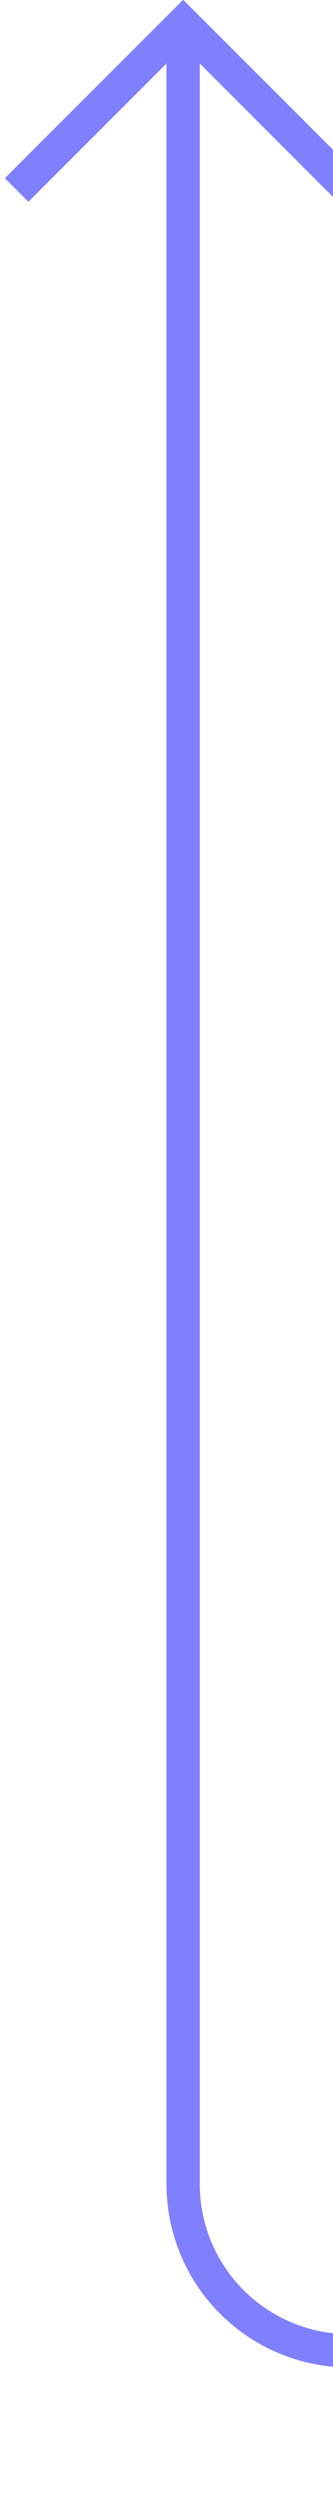 ﻿<?xml version="1.0" encoding="utf-8"?>
<svg version="1.1" xmlns:xlink="http://www.w3.org/1999/xlink" width="10px" height="75px" preserveAspectRatio="xMidYMin meet" viewBox="398 560  8 75" xmlns="http://www.w3.org/2000/svg">
  <path d="M 808.5 605  L 808.5 625  A 5 5 0 0 1 803.5 630.5 L 407 630.5  A 5 5 0 0 1 402.5 625.5 L 402.5 561  " stroke-width="1" stroke="#8080ff" fill="none" />
  <path d="M 397.854 566.054  L 402.5 561.407  L 407.146 566.054  L 407.854 565.346  L 402.854 560.346  L 402.5 559.993  L 402.146 560.346  L 397.146 565.346  L 397.854 566.054  Z " fill-rule="nonzero" fill="#8080ff" stroke="none" />
</svg>